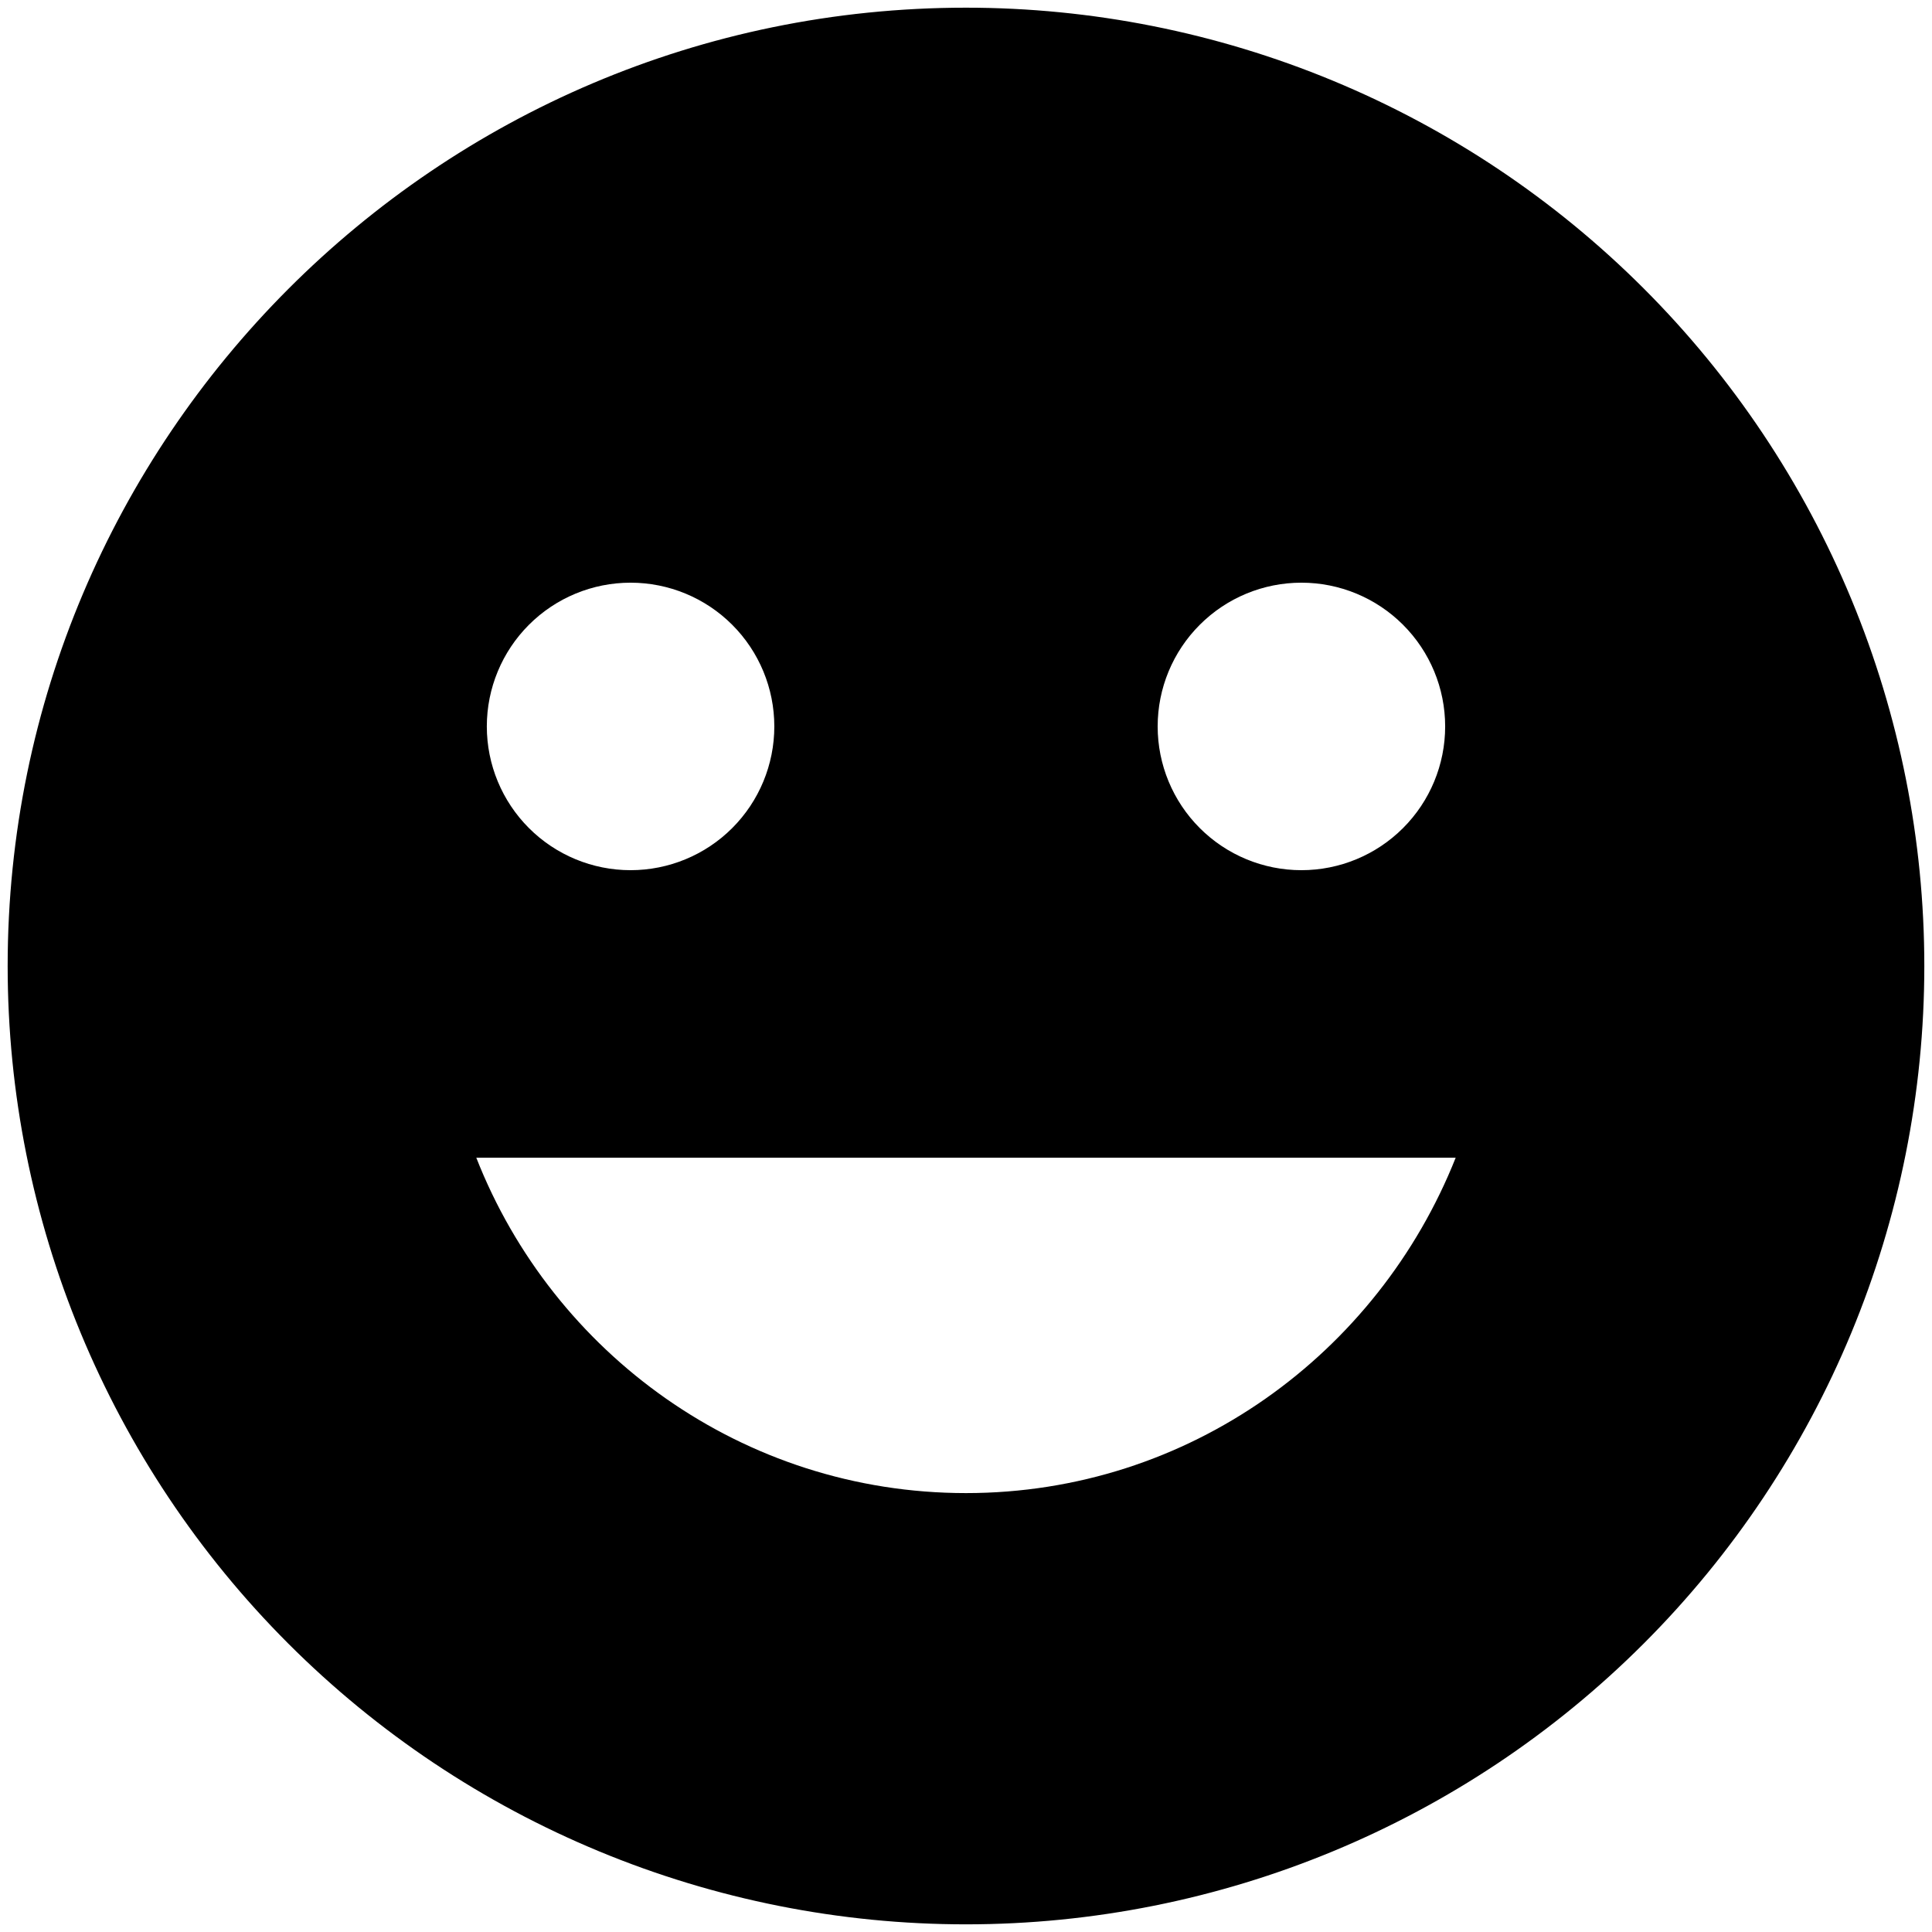 <svg width="84" height="84" viewBox="0 0 84 84" fill="none" xmlns="http://www.w3.org/2000/svg" xmlns:xlink="http://www.w3.org/1999/xlink">
<path d="M42,0.334C18.958,0.334 0.333,19.084 0.333,42.001C0.333,53.051 4.723,63.649 12.537,71.463C16.406,75.333 20.999,78.402 26.055,80.496C31.11,82.59 36.528,83.667 42,83.667C53.05,83.667 63.648,79.277 71.462,71.463C79.276,63.649 83.666,53.051 83.666,42.001C83.666,36.529 82.589,31.111 80.495,26.056C78.401,21 75.332,16.407 71.462,12.538C67.593,8.669 63,5.6 57.945,3.506C52.89,1.412 47.471,0.334 42,0.334ZM56.583,25.334C58.241,25.334 59.83,25.992 61.002,27.165C62.175,28.337 62.833,29.926 62.833,31.584C62.833,33.242 62.175,34.831 61.002,36.003C59.83,37.176 58.241,37.834 56.583,37.834C54.925,37.834 53.336,37.176 52.164,36.003C50.991,34.831 50.333,33.242 50.333,31.584C50.333,29.926 50.991,28.337 52.164,27.165C53.336,25.992 54.925,25.334 56.583,25.334ZM27.416,25.334C29.074,25.334 30.664,25.992 31.836,27.165C33.008,28.337 33.666,29.926 33.666,31.584C33.666,33.242 33.008,34.831 31.836,36.003C30.664,37.176 29.074,37.834 27.416,37.834C25.759,37.834 24.169,37.176 22.997,36.003C21.825,34.831 21.166,33.242 21.166,31.584C21.166,29.926 21.825,28.337 22.997,27.165C24.169,25.992 25.759,25.334 27.416,25.334ZM42,64.917C32.291,64.917 24.041,58.834 20.708,50.334L63.291,50.334C59.916,58.834 51.708,64.917 42,64.917Z" fill="#000000"/>
</svg>
